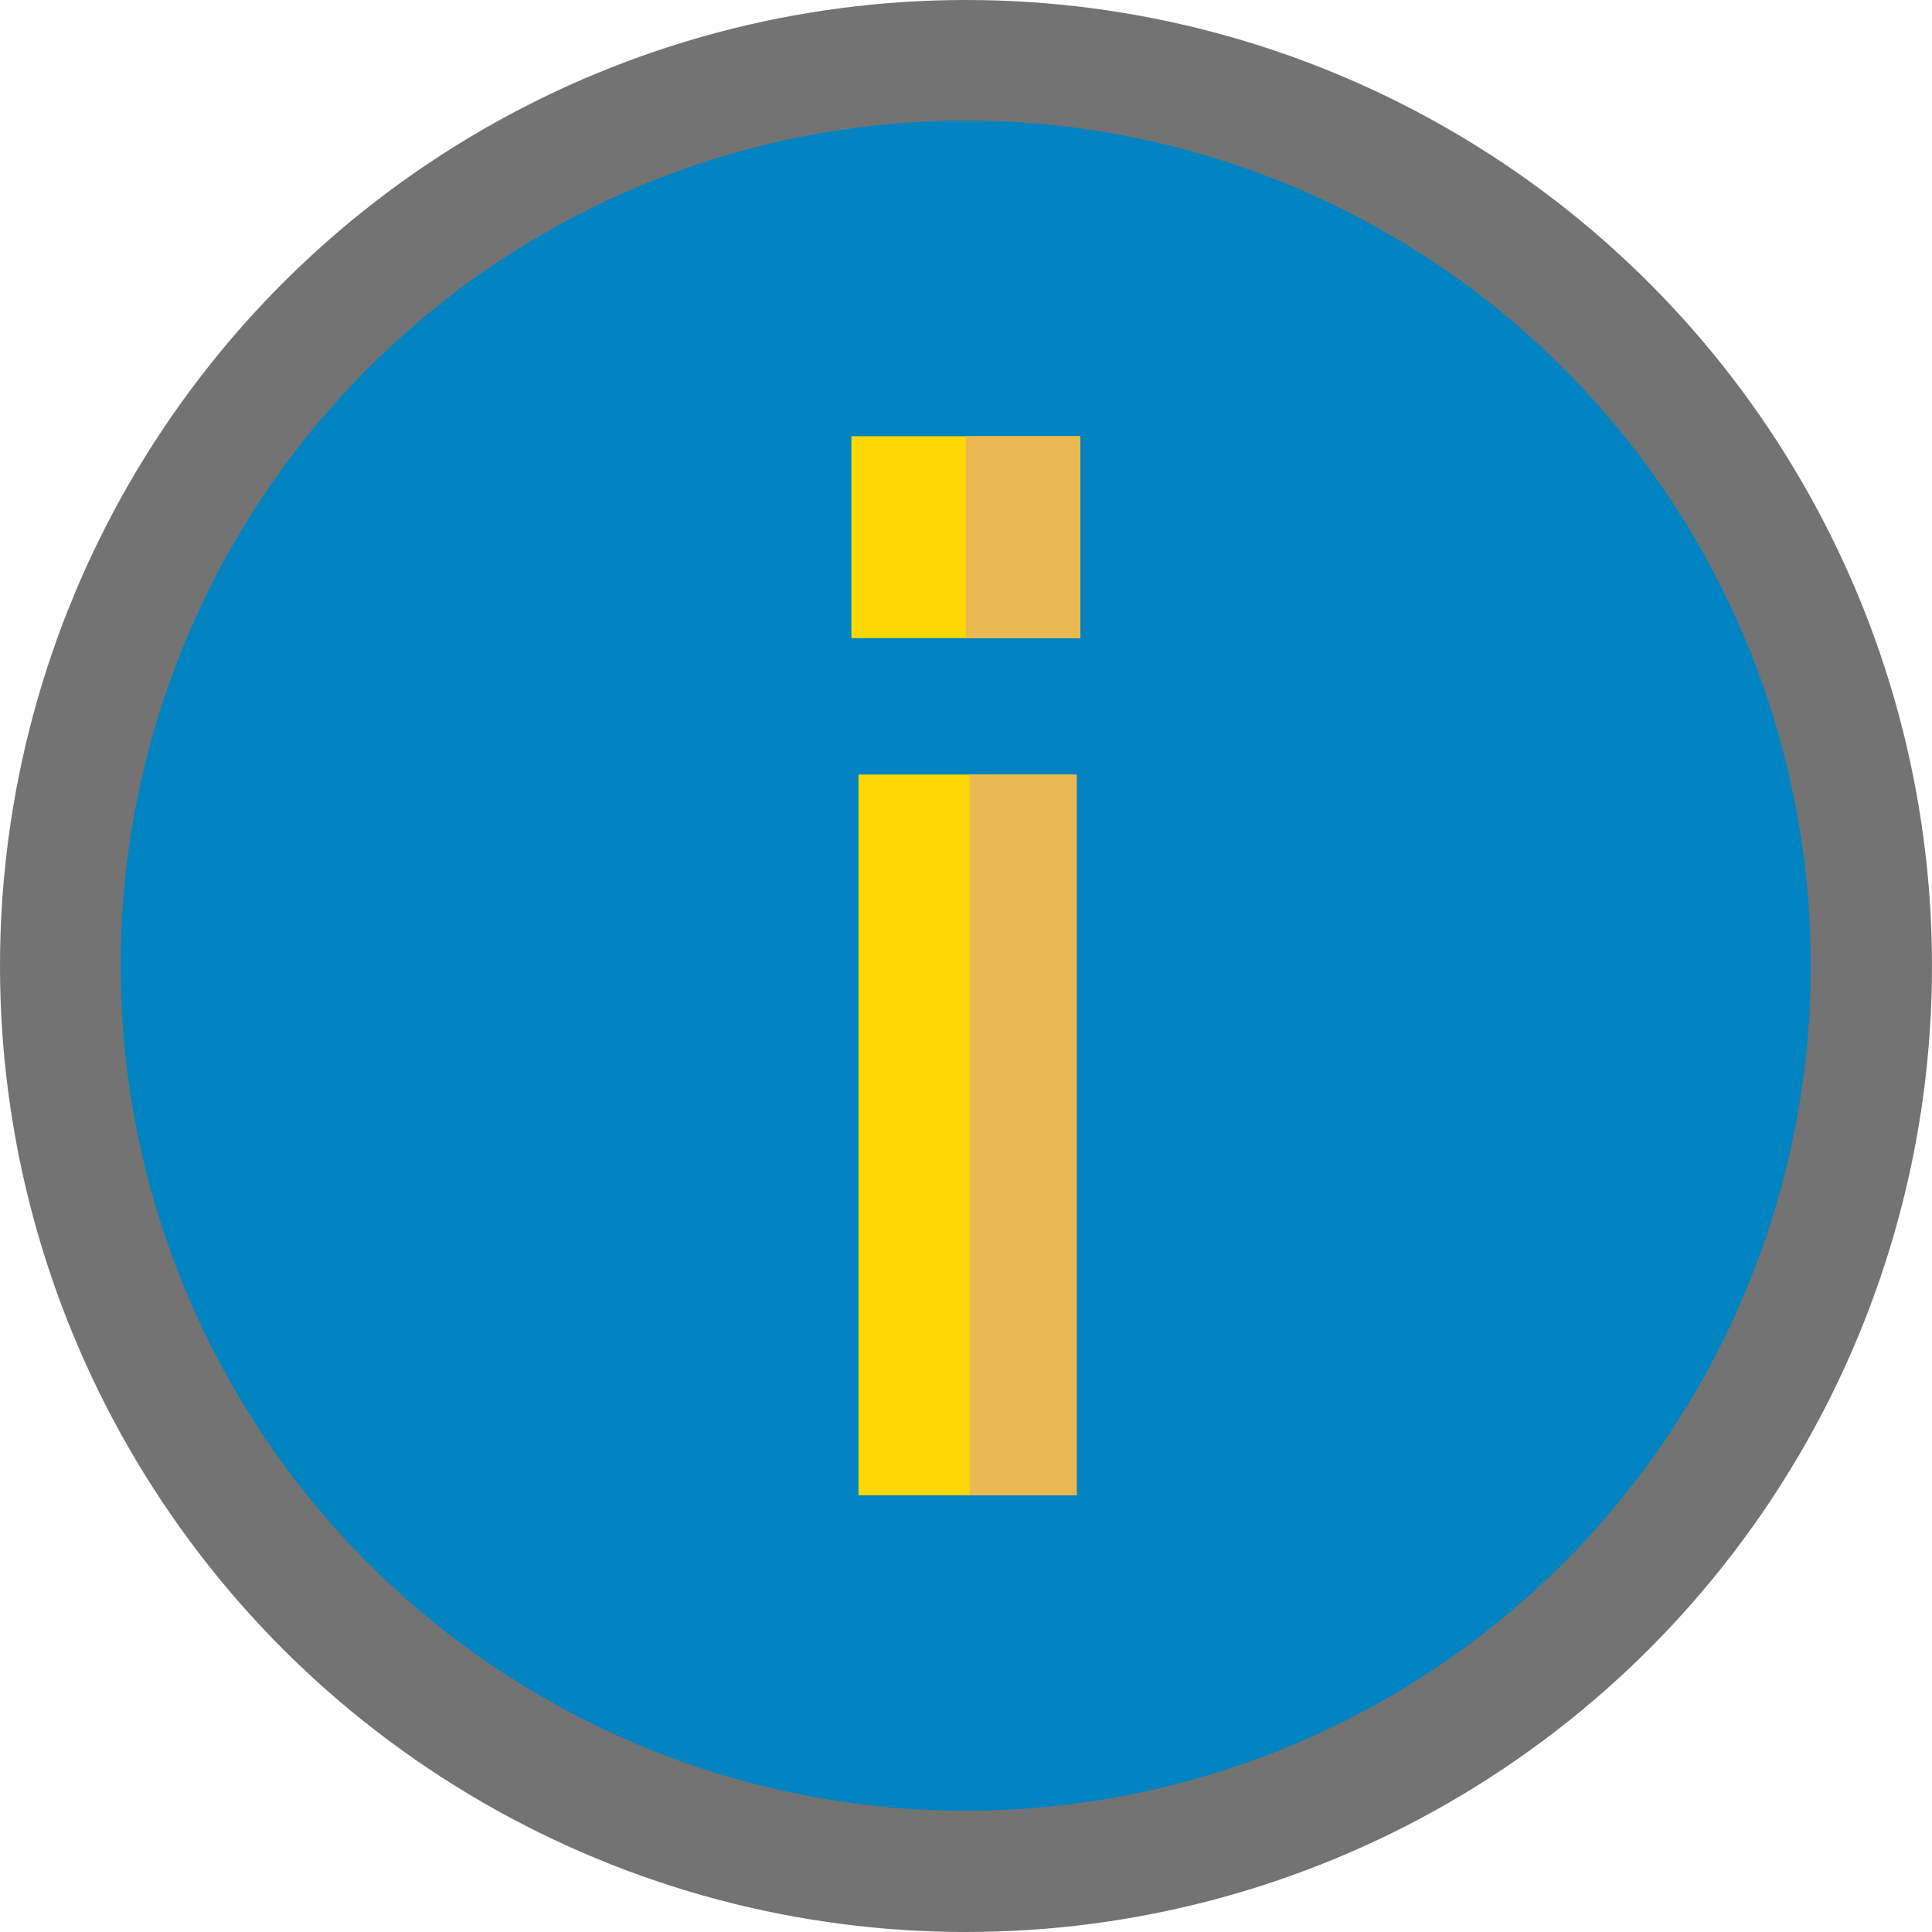 <?xml version="1.0" encoding="UTF-8" standalone="no"?>
<!DOCTYPE svg PUBLIC "-//W3C//DTD SVG 1.1//EN" "http://www.w3.org/Graphics/SVG/1.1/DTD/svg11.dtd">
<svg width="100%" height="100%" viewBox="0 0 512 512" version="1.1" xmlns="http://www.w3.org/2000/svg" xmlns:xlink="http://www.w3.org/1999/xlink" xml:space="preserve" style="fill-rule:evenodd;clip-rule:evenodd;stroke-linejoin:round;stroke-miterlimit:1.414;">
    <circle cx="256" cy="256" r="256" style="fill:rgb(115,115,115);"/>
    <g transform="matrix(1.463,0,0,1.463,-118.606,-118.61)">
        <circle cx="256" cy="256" r="153.078" style="fill:rgb(0,131,192);"/>
    </g>
    <g>
        <g transform="matrix(1.094,0,0,1.094,49.029,-23.754)">
            <path d="M163.148,383.941L163.148,209.344L215.148,209.344L215.148,383.941L163.148,383.941ZM161.426,127.384L216.87,127.384L216.87,176.285L161.426,176.285L161.426,127.384Z" style="fill:rgb(252,216,4);fill-rule:nonzero;"/>
        </g>
        <g transform="matrix(0.547,0,0,1.094,167.681,-23.754)">
            <path d="M163.148,383.941L163.148,209.344L215.148,209.344L215.148,383.941L163.148,383.941ZM161.426,127.384L216.87,127.384L216.87,176.285L161.426,176.285L161.426,127.384Z" style="fill:rgb(235,185,81);fill-rule:nonzero;"/>
        </g>
    </g>
</svg>
